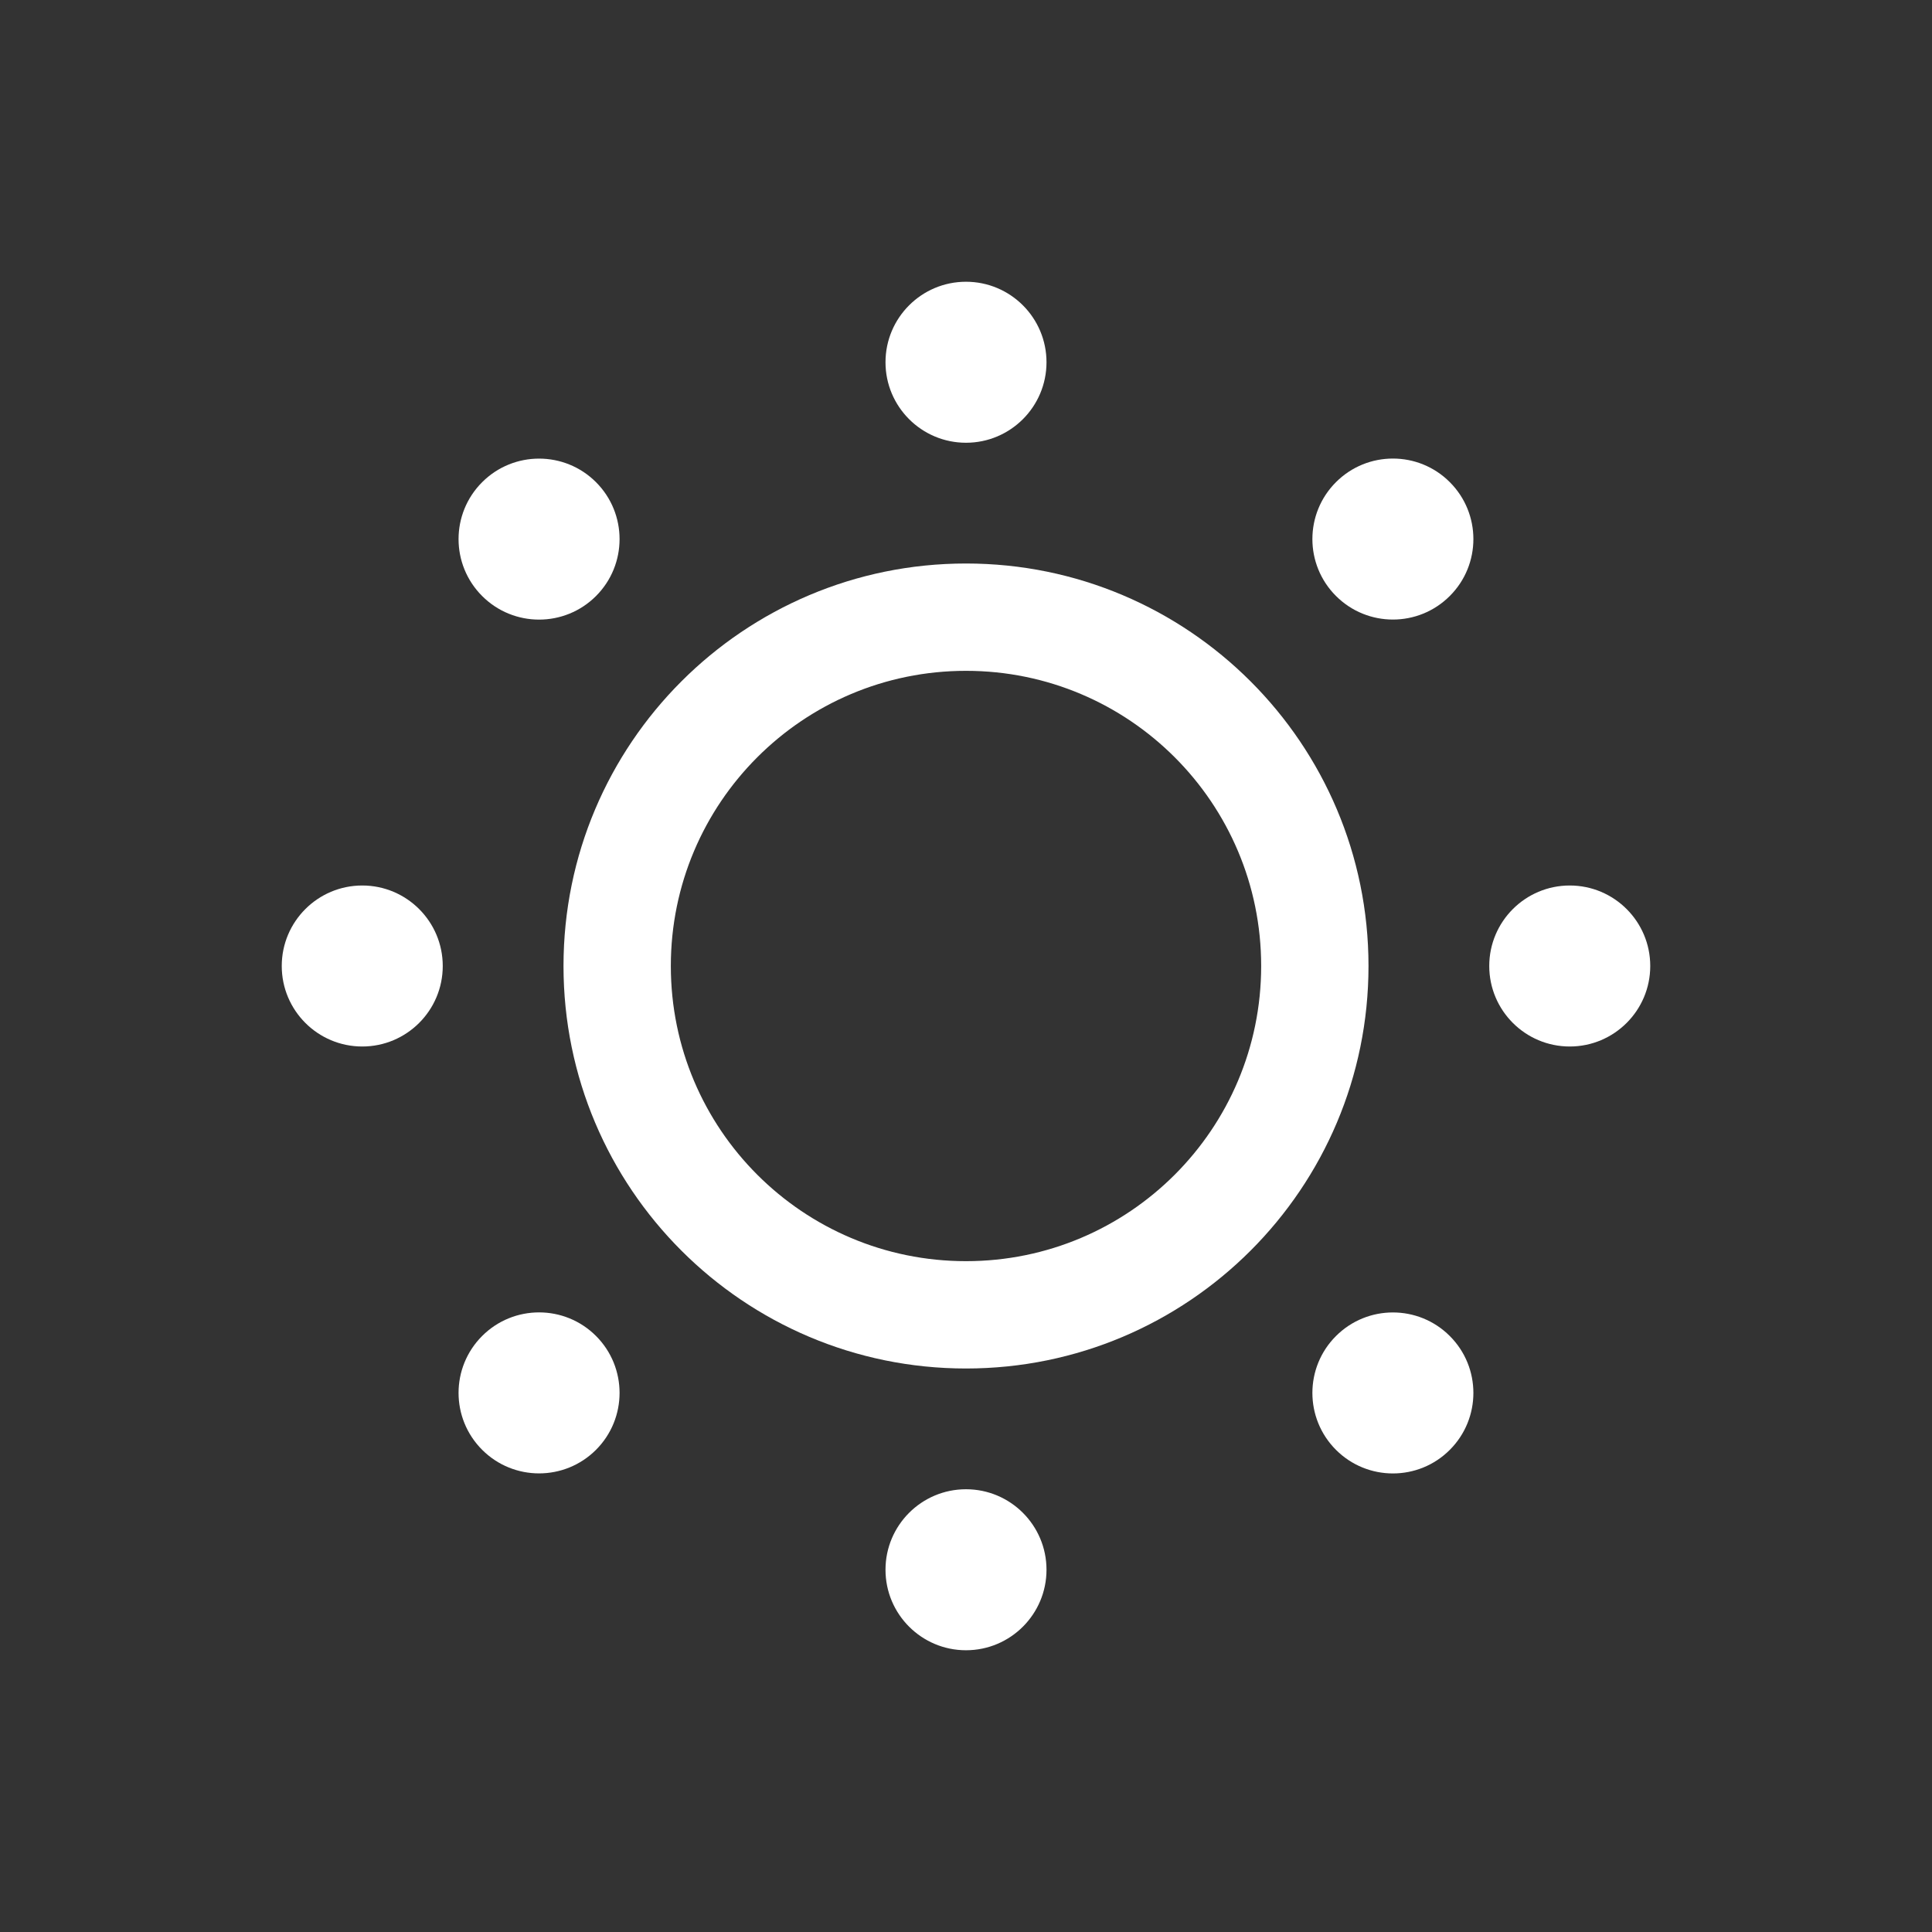 <svg width="36" height="36" viewBox="0 0 36 36" fill="none" xmlns="http://www.w3.org/2000/svg">
<rect x="0" y="0" width="36" height="36" fill="#333333" stroke="none"/>
<path fill-rule="evenodd" clip-rule="evenodd" d="M19.5 6.75C19.5 7.578 18.828 8.25 18 8.25C17.172 8.25 16.5 7.578 16.5 6.75C16.5 5.922 17.172 5.25 18 5.25C18.828 5.25 19.5 5.922 19.5 6.75ZM19.5 29.25C19.5 30.078 18.828 30.75 18 30.75C17.172 30.75 16.5 30.078 16.5 29.25C16.5 28.422 17.172 27.75 18 27.75C18.828 27.75 19.5 28.422 19.5 29.25ZM11.106 8.985C11.691 9.571 11.691 10.52 11.106 11.106C10.52 11.692 9.57 11.692 8.984 11.106C8.398 10.52 8.398 9.571 8.984 8.985C9.57 8.399 10.52 8.399 11.106 8.985ZM27.015 24.895C27.601 25.48 27.601 26.43 27.015 27.016C26.43 27.602 25.48 27.602 24.894 27.016C24.308 26.43 24.308 25.48 24.894 24.895C25.48 24.309 26.43 24.309 27.015 24.895ZM24.894 11.105C25.48 11.691 26.43 11.691 27.015 11.105C27.601 10.52 27.601 9.57 27.015 8.984C26.43 8.398 25.48 8.398 24.894 8.984C24.308 9.57 24.308 10.52 24.894 11.105ZM8.984 27.015C9.57 27.601 10.52 27.601 11.106 27.015C11.691 26.429 11.691 25.48 11.106 24.894C10.52 24.308 9.57 24.308 8.984 24.894C8.398 25.48 8.398 26.429 8.984 27.015ZM29.25 19.5C28.422 19.5 27.75 18.828 27.75 18C27.75 17.172 28.422 16.5 29.25 16.5C30.078 16.5 30.75 17.172 30.75 18C30.75 18.828 30.078 19.5 29.25 19.5ZM6.75 19.5C5.922 19.5 5.25 18.828 5.25 18C5.25 17.172 5.922 16.5 6.75 16.5C7.578 16.5 8.25 17.172 8.25 18C8.25 18.828 7.578 19.5 6.75 19.5Z" fill="white"/>
<path fill-rule="evenodd" clip-rule="evenodd" d="M18 12.5C14.962 12.5 12.5 14.962 12.5 18C12.5 21.038 14.962 23.5 18 23.5C21.038 23.5 23.5 21.038 23.5 18C23.5 14.962 21.038 12.5 18 12.5ZM10.5 18C10.5 13.858 13.858 10.5 18 10.5C22.142 10.5 25.5 13.858 25.5 18C25.5 22.142 22.142 25.5 18 25.5C13.858 25.5 10.5 22.142 10.5 18Z" fill="white"/>
</svg>
